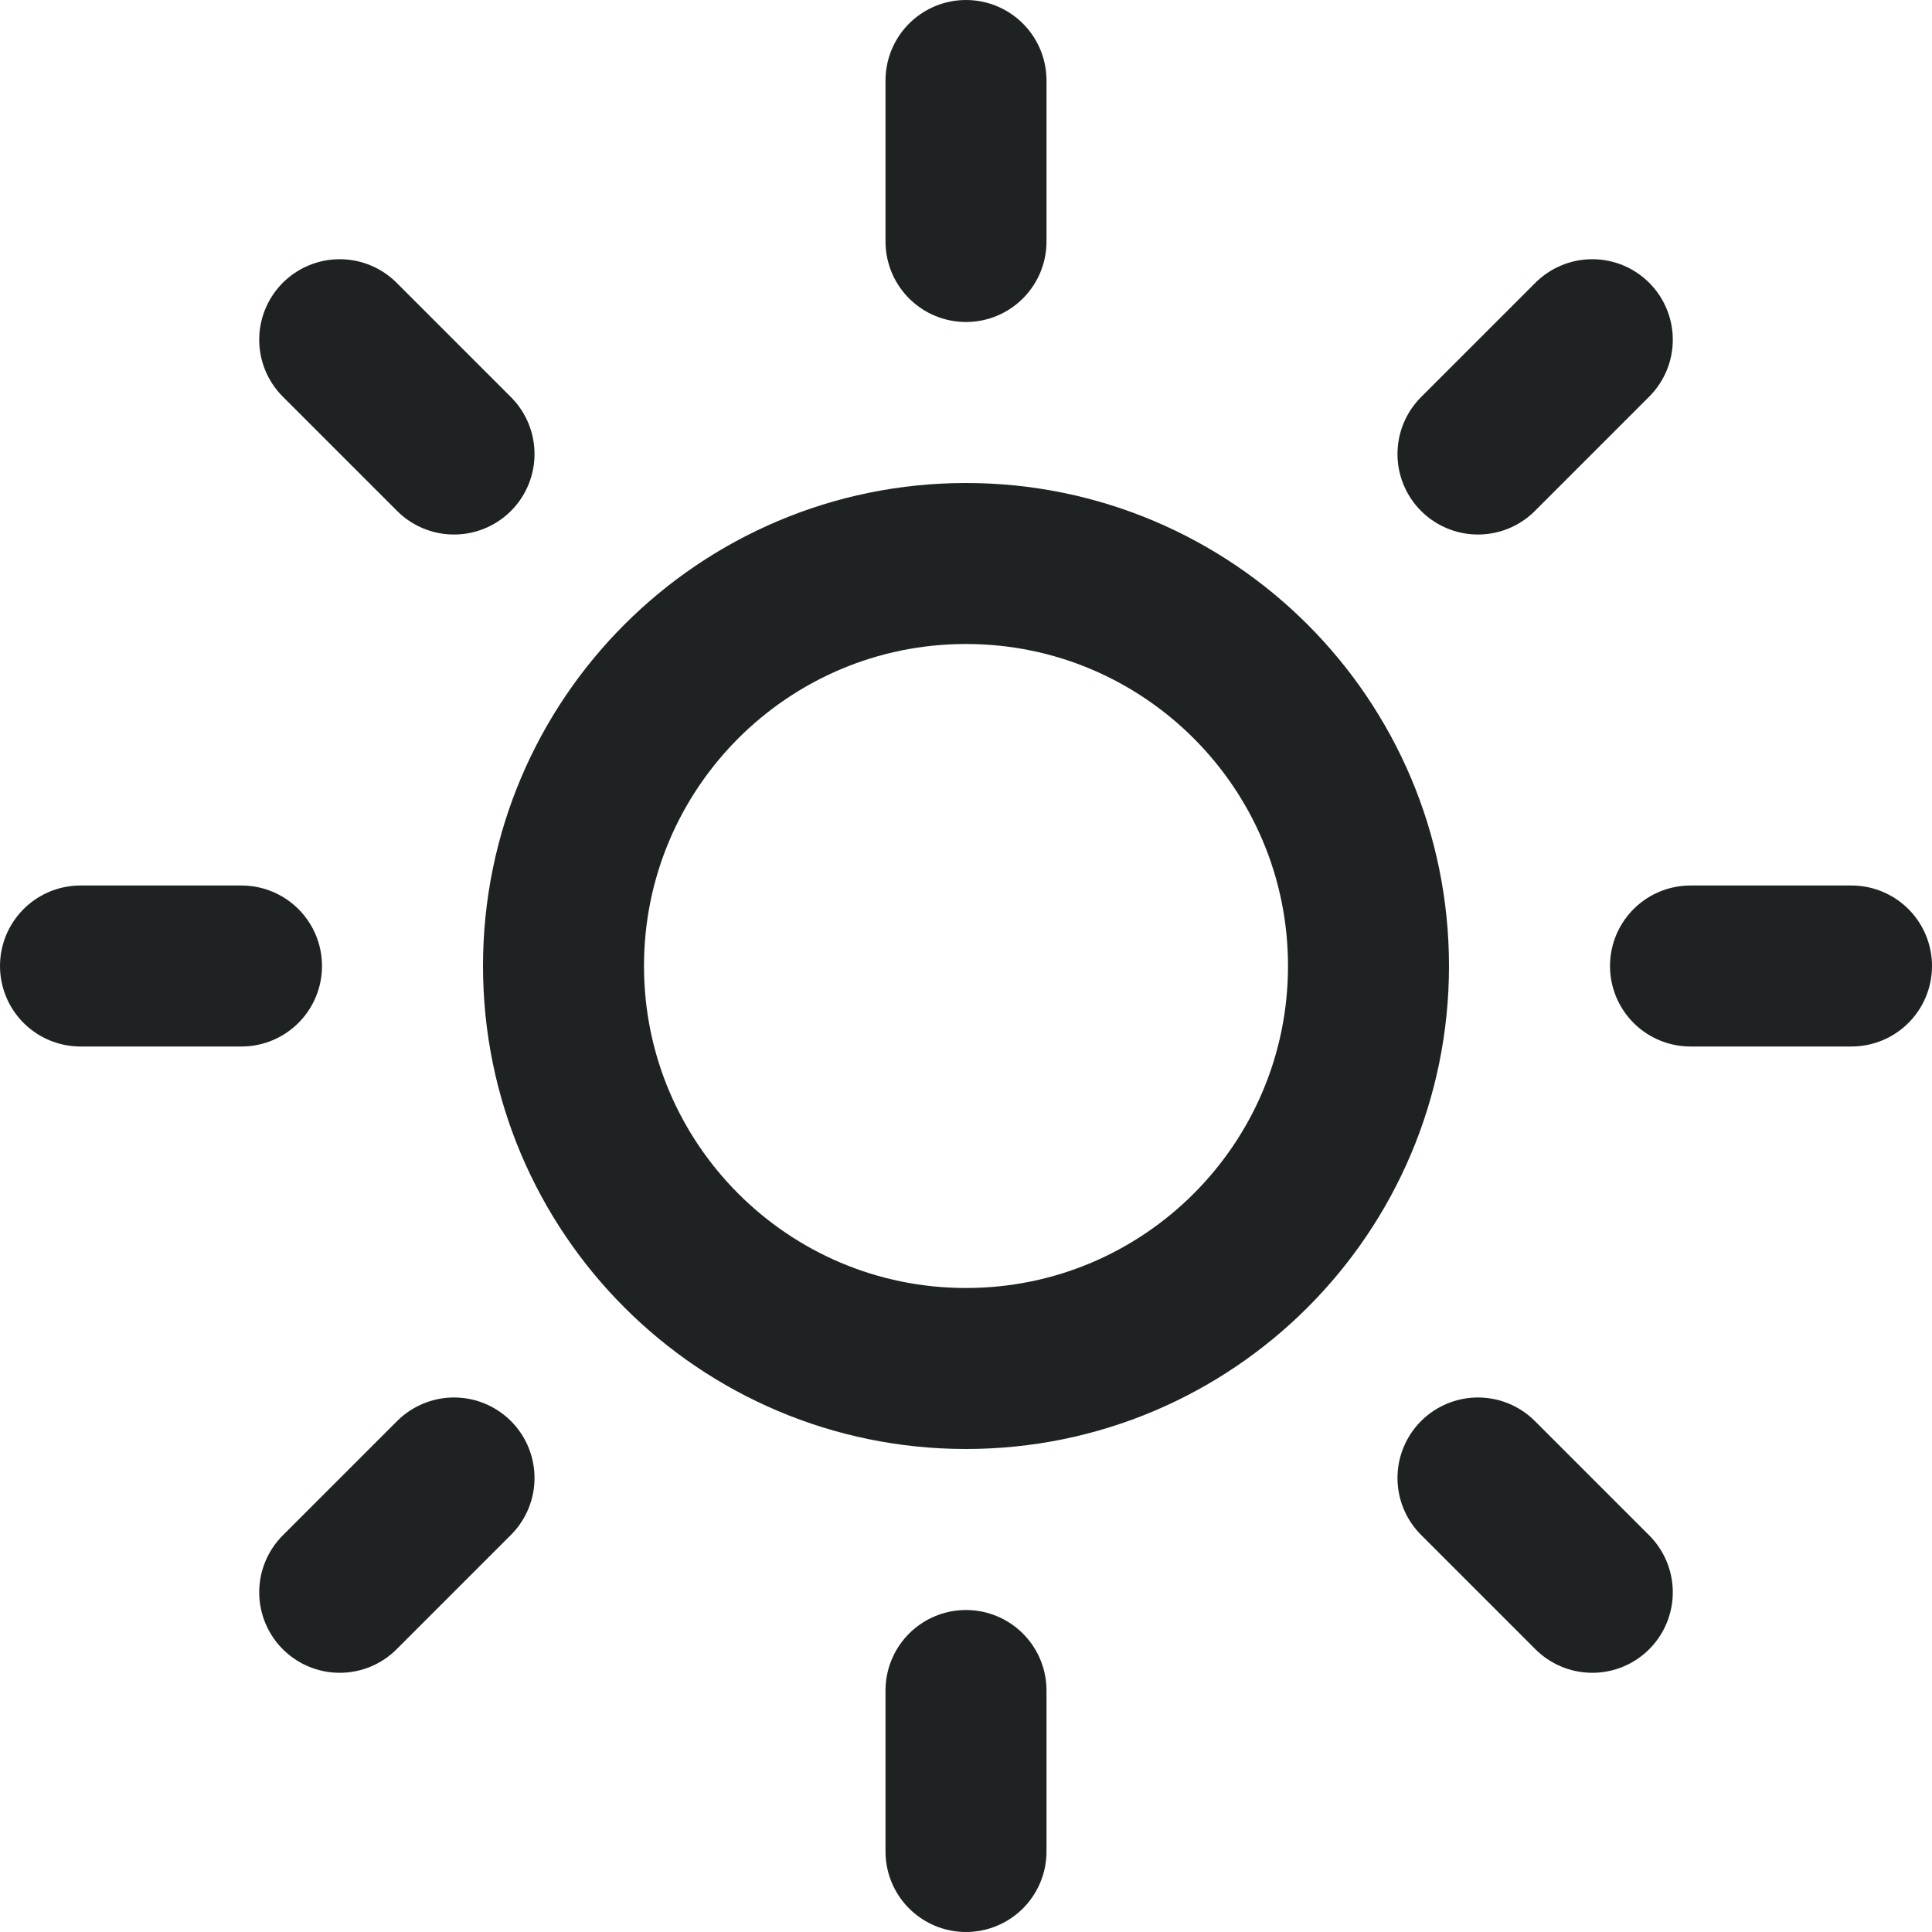 <svg width="24" height="24" viewBox="0 0 24 24" fill="none" xmlns="http://www.w3.org/2000/svg">
<g clip-path="url(#clip0_1_1927)">
<path d="M12 17C14.761 17 17 14.761 17 12C17 9.239 14.761 7 12 7C9.239 7 7 9.239 7 12C7 14.761 9.239 17 12 17Z" stroke="#1F2223" stroke-width="2" stroke-linecap="round" stroke-linejoin="round"/>
<path d="M12 1V3" stroke="#1F2223" stroke-width="2" stroke-linecap="round" stroke-linejoin="round"/>
<path d="M12 21V23" stroke="#1F2223" stroke-width="2" stroke-linecap="round" stroke-linejoin="round"/>
<path d="M4.22 4.22L5.64 5.64" stroke="#1F2223" stroke-width="2" stroke-linecap="round" stroke-linejoin="round"/>
<path d="M18.36 18.36L19.78 19.78" stroke="#1F2223" stroke-width="2" stroke-linecap="round" stroke-linejoin="round"/>
<path d="M1 12H3" stroke="#1F2223" stroke-width="2" stroke-linecap="round" stroke-linejoin="round"/>
<path d="M21 12H23" stroke="#1F2223" stroke-width="2" stroke-linecap="round" stroke-linejoin="round"/>
<path d="M4.22 19.78L5.64 18.36" stroke="#1F2223" stroke-width="2" stroke-linecap="round" stroke-linejoin="round"/>
<path d="M18.36 5.64L19.78 4.22" stroke="#1F2223" stroke-width="2" stroke-linecap="round" stroke-linejoin="round"/>
</g>
<defs>
<clipPath id="clip0_1_1927">
<rect width="24" height="24" fill="white"/>
</clipPath>
</defs>
</svg>
